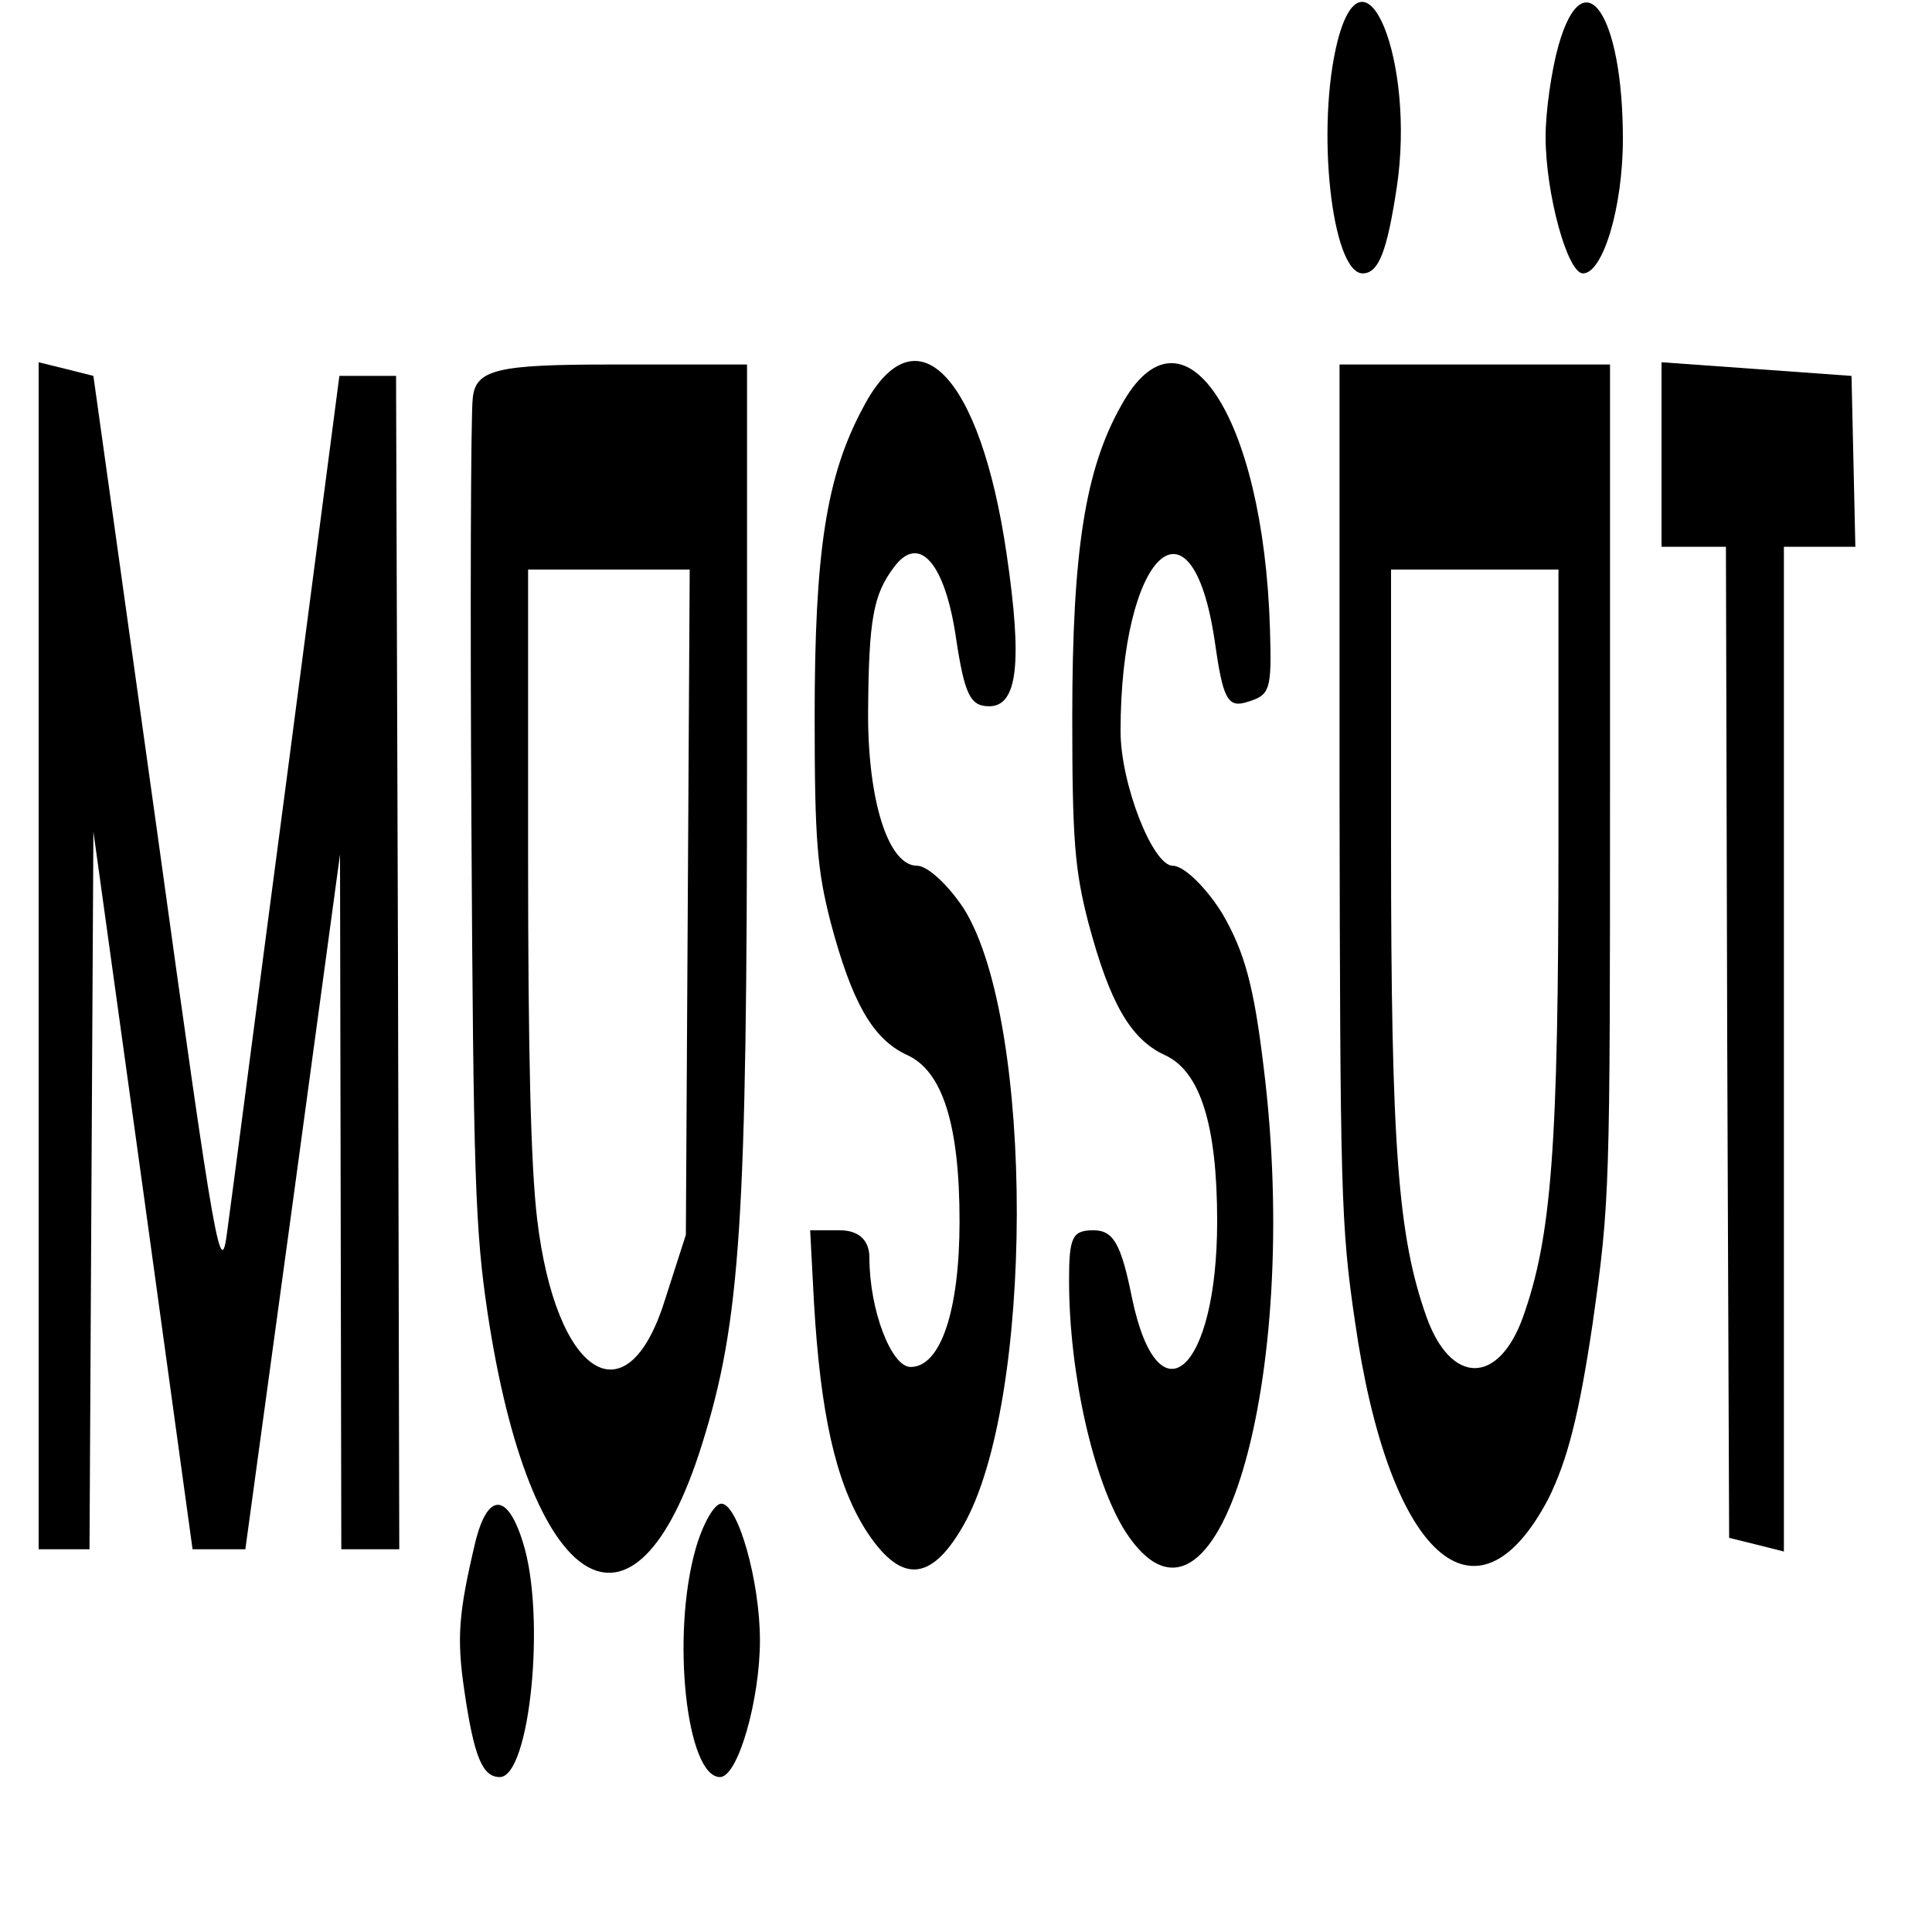 <?xml version="1.0" encoding="UTF-8"?>
<svg xmlns="http://www.w3.org/2000/svg" xmlns:xlink="http://www.w3.org/1999/xlink" width="200px" height="200px" viewBox="0 0 200 200" version="1.1">
<g id="surface1">
<path style=" stroke:none;fill-rule:nonzero;fill:rgb(0%,0%,0%);fill-opacity:1;" d="M 138.465 4.246 C 136.199 13.207 137.867 28.301 141.066 28.301 C 142.734 28.301 143.602 25.945 144.602 19.34 C 146.535 6.367 141.266 -6.605 138.465 4.246 Z M 138.465 4.246 "/>
<path style=" stroke:none;fill-rule:nonzero;fill:rgb(0%,0%,0%);fill-opacity:1;" d="M 161.332 4.719 C 160.602 7.312 160 11.555 160 14.152 C 160 20.047 162.266 28.301 163.867 28.301 C 165.934 28.301 168 21.461 168 14.387 C 168 1.414 163.934 -4.48 161.332 4.719 Z M 161.332 4.719 "/>
<path style=" stroke:none;fill-rule:nonzero;fill:rgb(0%,0%,0%);fill-opacity:1;" d="M 4 98.82 L 4 160.379 L 9.266 160.379 L 9.465 123.113 L 9.668 86.086 L 14.801 123.113 L 19.934 160.379 L 25.398 160.379 L 30.332 124.293 L 35.199 88.445 L 35.266 124.293 L 35.332 160.379 L 41.332 160.379 L 41.199 99.527 L 41 38.914 L 35.133 38.914 L 29.734 80.188 C 26.734 102.832 24 124.055 23.535 127.359 C 22.867 132.781 22.332 129.953 16.266 86.086 L 9.668 38.914 L 6.867 38.207 L 4 37.5 Z M 4 98.82 "/>
<path style=" stroke:none;fill-rule:nonzero;fill:rgb(0%,0%,0%);fill-opacity:1;" d="M 48.934 41.273 C 48.734 43.16 48.668 62.973 48.801 85.379 C 49 121.699 49.199 127.359 50.465 135.848 C 54.867 165.094 65.668 171.934 72.668 149.527 C 76.668 136.793 77.332 126.414 77.332 78.539 L 77.332 37.734 L 63.332 37.734 C 51.535 37.734 49.199 38.207 48.934 41.273 Z M 71.199 93.395 L 71 127.832 L 68.801 134.668 C 64.867 147.168 57.535 142.453 55.602 126.18 C 54.934 120.52 54.668 108.727 54.668 88.445 L 54.668 58.961 L 71.398 58.961 Z M 71.199 93.395 "/>
<path style=" stroke:none;fill-rule:nonzero;fill:rgb(0%,0%,0%);fill-opacity:1;" d="M 89.332 42.219 C 85.535 49.293 84.332 57.074 84.332 74.293 C 84.332 87.027 84.602 90.094 86 95.52 C 88.199 103.773 90.332 107.547 93.867 109.199 C 97.602 110.848 99.332 116.508 99.332 126.414 C 99.332 135.613 97.398 141.508 94.266 141.508 C 92.266 141.508 90 135.613 90 130.188 C 90 128.301 88.801 127.359 86.934 127.359 L 83.867 127.359 L 84.266 134.906 C 84.934 146.227 86.465 153.301 89.535 158.254 C 93.133 163.914 96.266 163.914 99.668 158.02 C 107.066 145.281 107.133 105.895 99.801 94.105 C 98.266 91.746 96.066 89.621 94.934 89.621 C 91.934 89.621 89.801 82.781 89.867 73.586 C 89.934 64.152 90.398 61.555 92.535 58.727 C 95.133 55.188 97.867 58.254 99 66.273 C 99.867 71.934 100.465 73.113 102.398 73.113 C 105.332 73.113 105.867 68.633 104.199 57.312 C 101.465 38.68 94.734 31.84 89.332 42.219 Z M 89.332 42.219 "/>
<path style=" stroke:none;fill-rule:nonzero;fill:rgb(0%,0%,0%);fill-opacity:1;" d="M 116.066 41.98 C 112.332 48.586 111 57.074 111 74.293 C 111 87.027 111.266 90.094 112.668 95.52 C 114.867 103.773 117 107.547 120.535 109.199 C 124.266 110.848 126 116.508 126 126.414 C 126 141.98 119.934 147.406 117.199 134.434 C 116.066 128.773 115.266 127.359 113.199 127.359 C 111 127.359 110.668 128.066 110.668 132.547 C 110.668 142.219 113.199 153.301 116.465 158.492 C 125.867 173.113 134.867 142.926 130.801 110.379 C 129.801 102.121 128.867 98.586 126.535 94.574 C 124.934 91.98 122.602 89.621 121.398 89.621 C 119.332 89.621 116 81.133 116 75.707 C 116 57.312 123.332 50.234 125.734 66.273 C 126.602 72.406 127.066 73.348 129.199 72.641 C 131.465 71.934 131.668 71.461 131.465 65.094 C 130.801 42.926 122.398 30.426 116.066 41.98 Z M 116.066 41.98 "/>
<path style=" stroke:none;fill-rule:nonzero;fill:rgb(0%,0%,0%);fill-opacity:1;" d="M 138.668 81.84 C 138.734 123.348 138.801 126.887 140.266 136.793 C 143.734 161.086 152.801 169.34 160.266 155.188 C 162.266 151.18 163.465 146.461 164.867 137.027 C 166.668 124.293 166.668 123.348 166.668 80.895 L 166.668 37.734 L 138.668 37.734 Z M 161.332 87.266 C 161.332 118.867 160.602 128.066 157.668 136.32 C 155.133 143.395 150.199 143.395 147.668 136.32 C 144.734 128.066 144 118.867 144 87.266 L 144 58.961 L 161.332 58.961 Z M 161.332 87.266 "/>
<path style=" stroke:none;fill-rule:nonzero;fill:rgb(0%,0%,0%);fill-opacity:1;" d="M 172 47.168 L 172 56.605 L 178.668 56.605 L 178.801 107.781 L 179 159.199 L 181.867 159.906 L 184.668 160.613 L 184.668 56.605 L 192.066 56.605 L 191.867 47.641 L 191.668 38.914 L 181.867 38.207 L 172 37.5 Z M 172 47.168 "/>
<path style=" stroke:none;fill-rule:nonzero;fill:rgb(0%,0%,0%);fill-opacity:1;" d="M 49.199 159.668 C 47.465 166.98 47.266 169.574 48.066 175 C 49.066 181.84 49.934 183.961 51.734 183.961 C 54.867 183.961 56.535 167.219 54.133 159.668 C 52.535 154.48 50.465 154.48 49.199 159.668 Z M 49.199 159.668 "/>
<path style=" stroke:none;fill-rule:nonzero;fill:rgb(0%,0%,0%);fill-opacity:1;" d="M 72 160.379 C 69.465 169.34 71.066 183.961 74.535 183.961 C 76.398 183.961 78.668 175.945 78.668 169.812 C 78.668 163.68 76.398 155.66 74.668 155.66 C 73.934 155.66 72.734 157.781 72 160.379 Z M 72 160.379 "/>
</g>
</svg>
